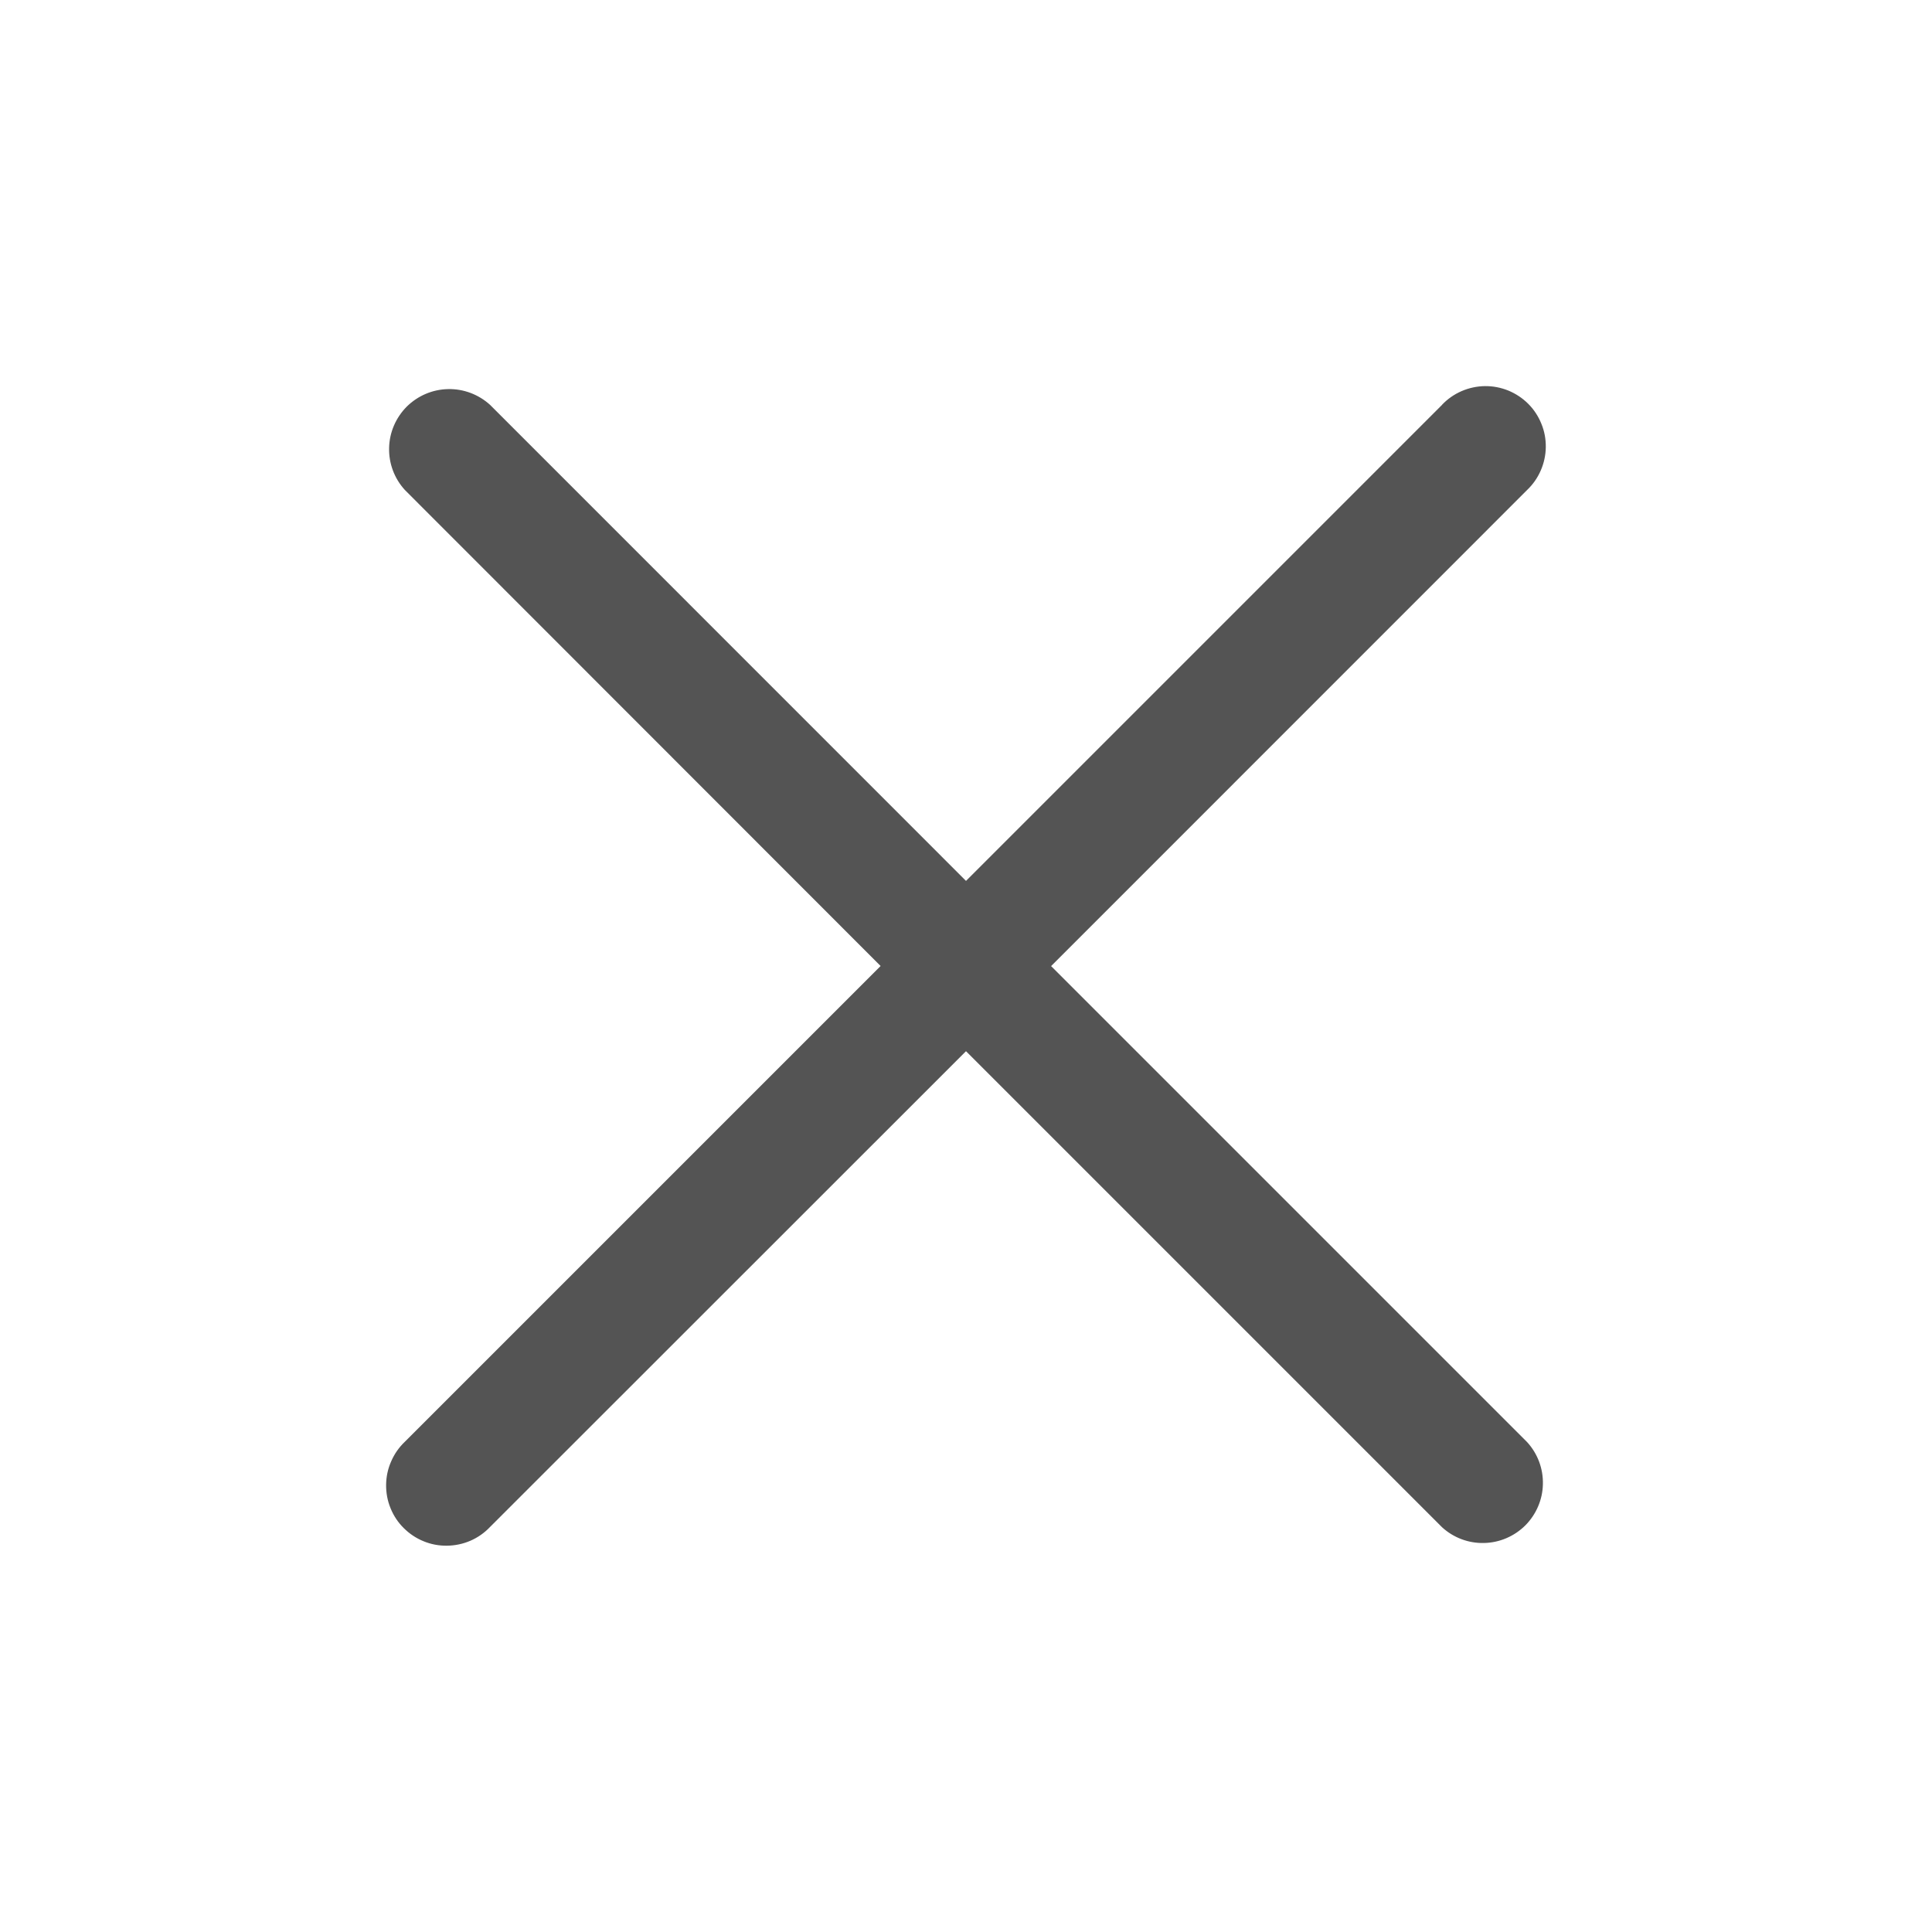 <svg width="20" height="20" viewBox="0 0 20 20" fill="none" xmlns="http://www.w3.org/2000/svg">
<path d="M14.928 4.191L10 9.119L5.073 4.191C4.954 4.083 4.798 4.024 4.638 4.028C4.477 4.031 4.324 4.097 4.21 4.21C4.097 4.324 4.031 4.477 4.028 4.637C4.024 4.798 4.083 4.954 4.191 5.072L9.116 10L4.19 14.926C4.13 14.983 4.082 15.052 4.049 15.129C4.015 15.205 3.998 15.287 3.997 15.37C3.996 15.453 4.011 15.536 4.043 15.613C4.074 15.69 4.12 15.76 4.179 15.818C4.238 15.877 4.308 15.924 4.385 15.955C4.462 15.987 4.544 16.002 4.627 16.001C4.71 16 4.792 15.983 4.869 15.95C4.945 15.917 5.014 15.869 5.071 15.809L10 10.882L14.928 15.81C15.046 15.918 15.202 15.977 15.362 15.973C15.523 15.97 15.676 15.904 15.79 15.791C15.903 15.677 15.969 15.524 15.972 15.364C15.976 15.203 15.917 15.047 15.809 14.929L10.881 10.001L15.809 5.072C15.869 5.015 15.917 4.946 15.95 4.87C15.983 4.794 16.001 4.712 16.002 4.629C16.003 4.545 15.988 4.463 15.956 4.386C15.925 4.309 15.879 4.239 15.82 4.18C15.761 4.121 15.691 4.075 15.614 4.043C15.537 4.012 15.455 3.996 15.372 3.997C15.289 3.998 15.206 4.016 15.13 4.049C15.054 4.082 14.985 4.13 14.928 4.19V4.191Z" fill="#545454"/>
</svg>

